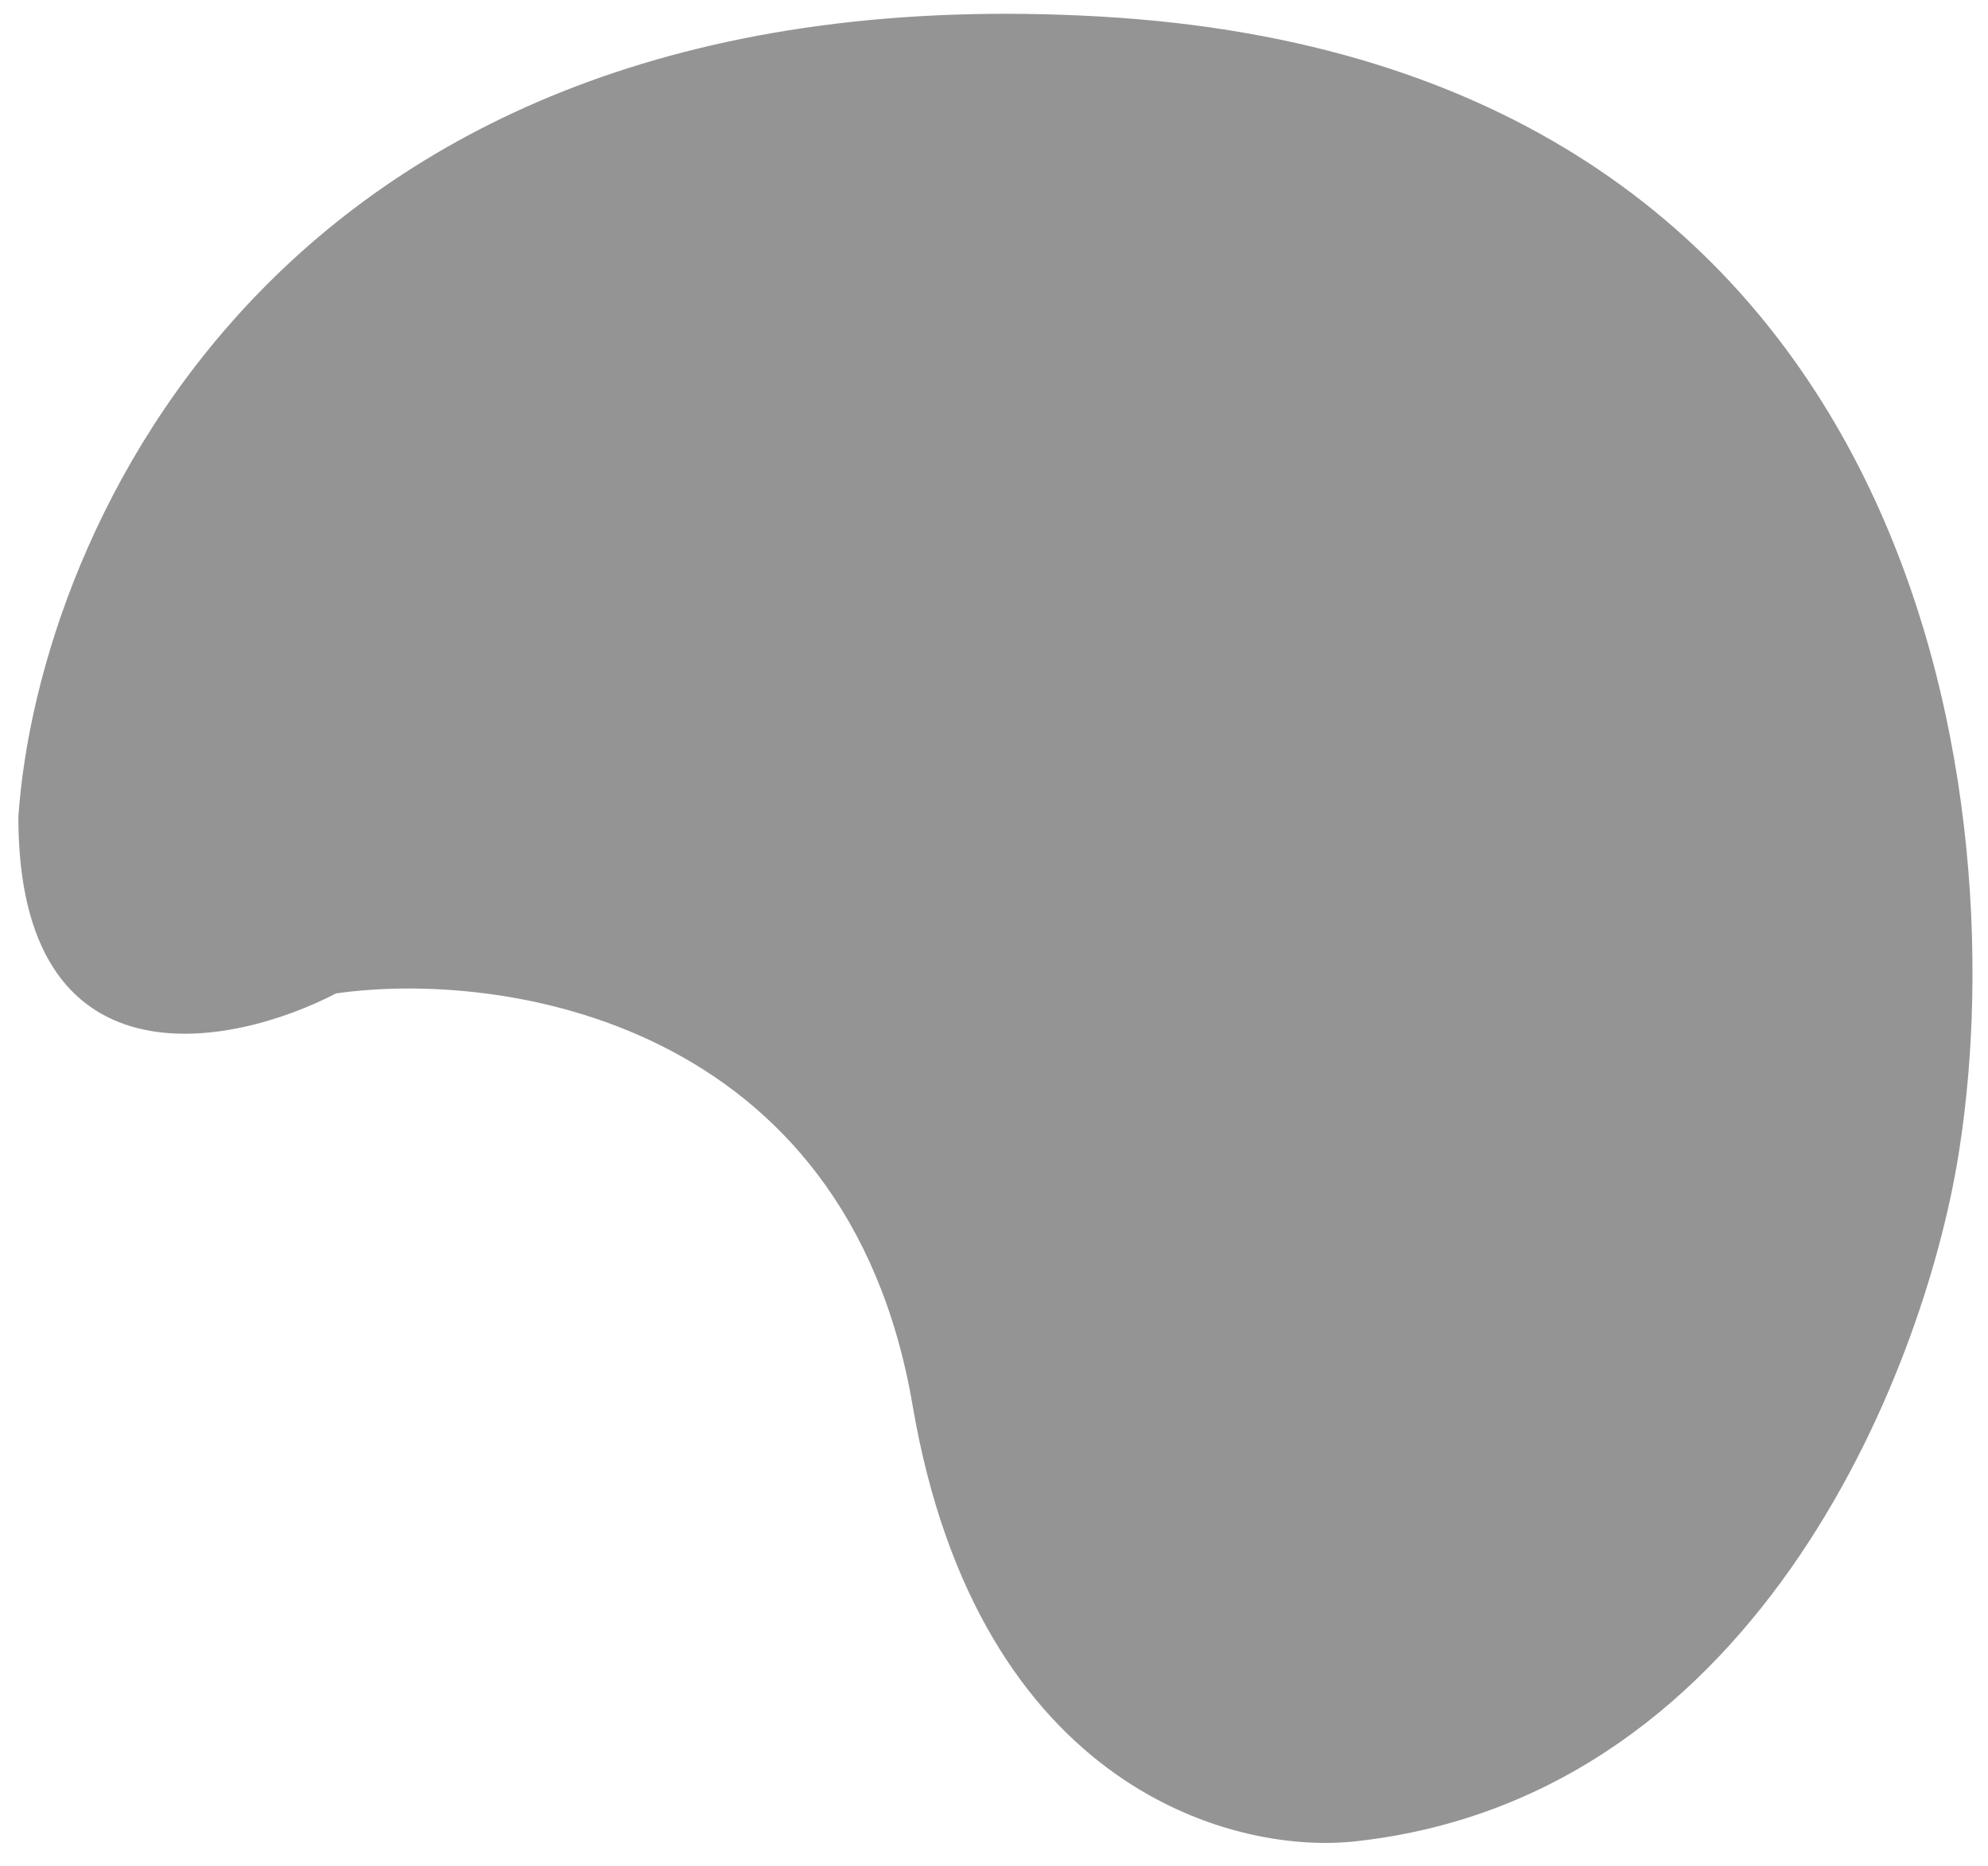 <svg width="65" height="61" viewBox="0 0 65 61" fill="none" xmlns="http://www.w3.org/2000/svg">
<path id="Vector 15" d="M35.994 0.542C9.217 -0.997 1.241 17.341 0.6 26.702C0.6 35.628 7.525 34.268 10.987 32.473C16.373 31.703 27.684 33.319 29.838 45.938C31.993 58.557 40.482 60.686 44.458 60.173C57.692 58.634 63.052 44.399 64.078 37.474C65.874 25.805 62.77 2.08 35.994 0.542Z" fill="#949494"/>
</svg>
